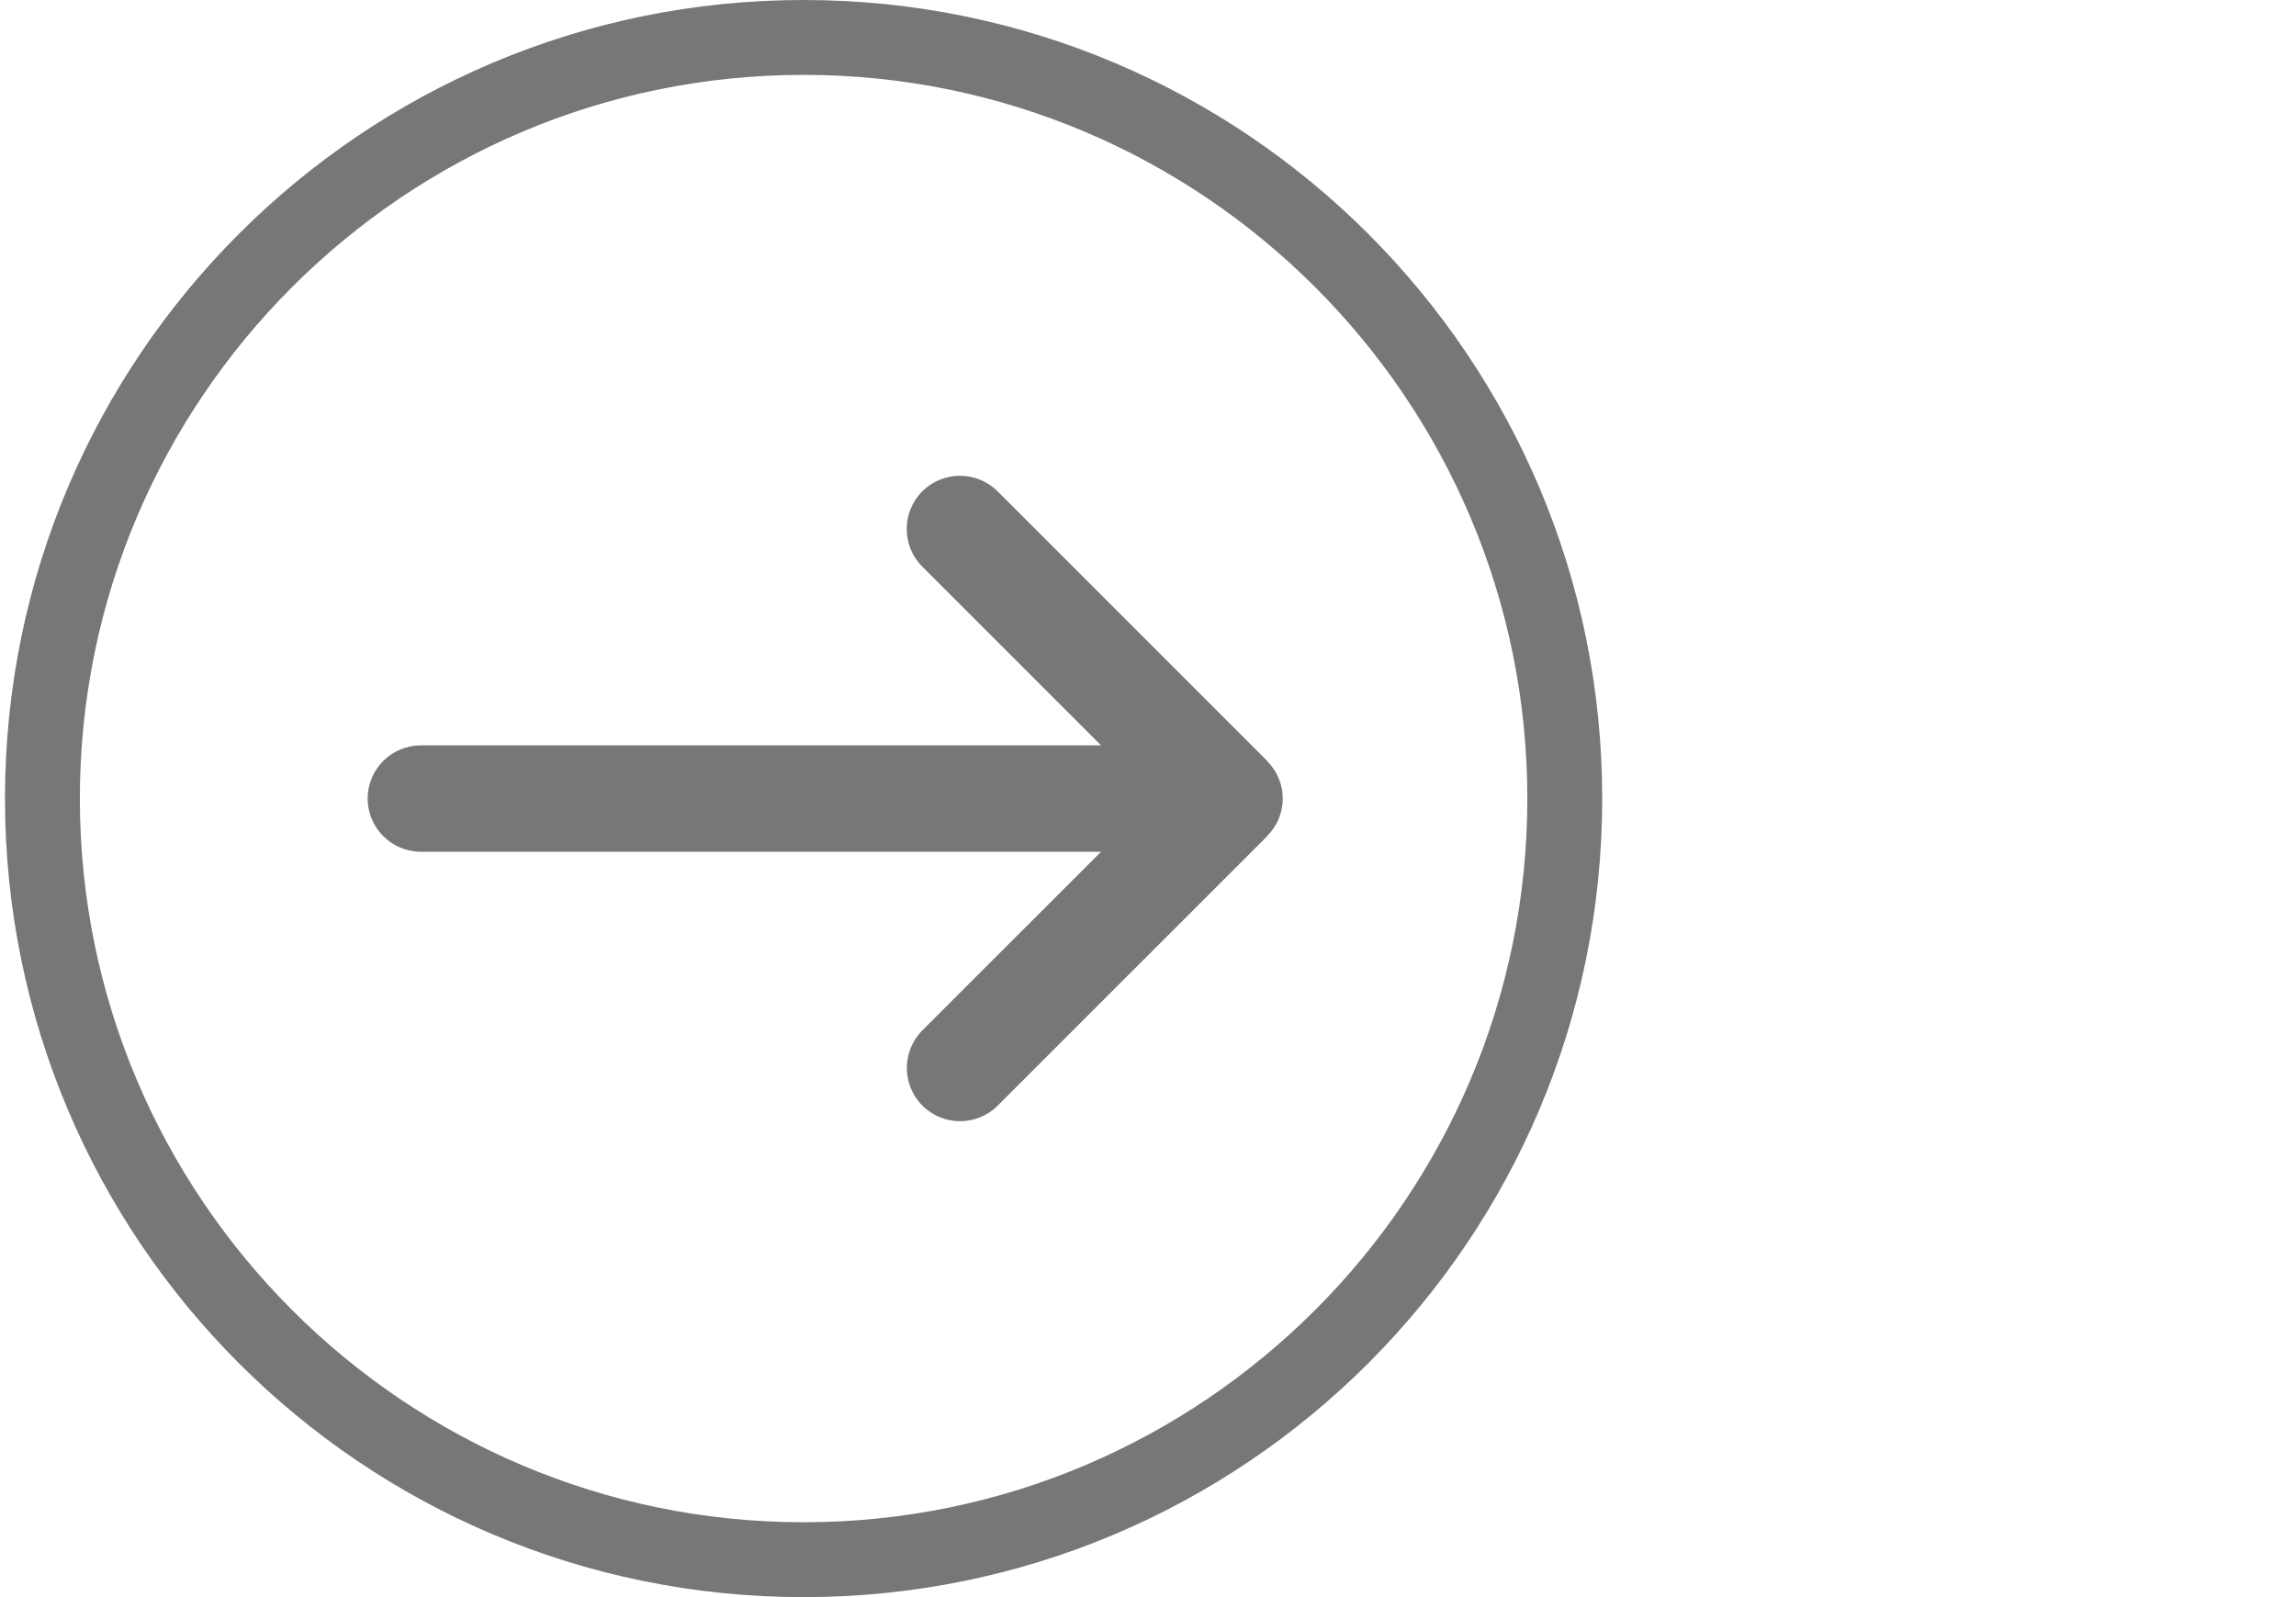 <?xml version="1.0" encoding="utf-8"?>
<!-- Generator: Adobe Illustrator 16.0.0, SVG Export Plug-In . SVG Version: 6.00 Build 0)  -->
<!DOCTYPE svg PUBLIC "-//W3C//DTD SVG 1.1//EN" "http://www.w3.org/Graphics/SVG/1.1/DTD/svg11.dtd">
<svg version="1.1" id="Layer_1" xmlns="http://www.w3.org/2000/svg" xmlns:xlink="http://www.w3.org/1999/xlink" x="0px" y="0px"
	 width="46px" height="32px" viewBox="0.333 -16 46 32" enable-background="new 0.333 -16 46 32" xml:space="preserve">
<g>
	<path fill="#380404" d="M0,33c0,8.836,7.164,16,16,16s16-7.164,16-16c0-8.837-7.164-16-16-16S0,24.163,0,33z M5.333,31.934h16.626
		l-4.581-4.581c-0.416-0.416-0.416-1.093,0-1.509s1.093-0.416,1.509,0l6.4,6.4c0.004,0.004,0.004,0.008,0.008,0.014
		c0.094,0.096,0.171,0.209,0.223,0.334C25.572,32.723,25.6,32.861,25.6,33l0,0c0,0.002,0,0.002,0,0.004
		c0,0.137-0.029,0.271-0.082,0.402c-0.052,0.127-0.129,0.238-0.223,0.336c-0.002,0.004-0.004,0.008-0.006,0.01l-6.4,6.4
		c-0.416,0.416-1.092,0.416-1.509,0c-0.415-0.416-0.415-1.092,0-1.508l4.579-4.578H5.333c-0.588,0-1.066-0.479-1.066-1.066
		C4.267,32.411,4.745,31.934,5.333,31.934z"/>
</g>
<path fill="#777777" d="M8.766-1.066h13.626l-3.581-3.581c-0.416-0.416-0.416-1.092,0-1.508s1.093-0.416,1.509,0l5.4,5.4
	c0.004,0.004,0.004,0.008,0.008,0.013c0.094,0.096,0.171,0.209,0.223,0.335c0.055,0.13,0.082,0.269,0.082,0.407l0,0
	c0,0.002,0,0.002,0,0.004c0,0.137-0.029,0.272-0.082,0.403c-0.052,0.127-0.129,0.238-0.223,0.335
	c-0.002,0.005-0.004,0.009-0.006,0.011l-5.4,5.399c-0.416,0.416-1.092,0.416-1.509,0c-0.415-0.415-0.415-1.092,0-1.508l3.579-3.578
	H8.766C8.178,1.066,7.699,0.588,7.699,0C7.699-0.588,8.178-1.066,8.766-1.066z"/>
<g>
	<path fill="#777777" d="M16.433-14.5c7.995,0,14.5,6.505,14.5,14.5s-6.505,14.5-14.5,14.5S1.933,7.995,1.933,0
		S8.438-14.5,16.433-14.5 M16.433-16c-8.837,0-16,7.164-16,16c0,8.837,7.163,16,16,16c8.836,0,16-7.163,16-16
		C32.433-8.836,25.269-16,16.433-16L16.433-16z"/>
</g>
</svg>
